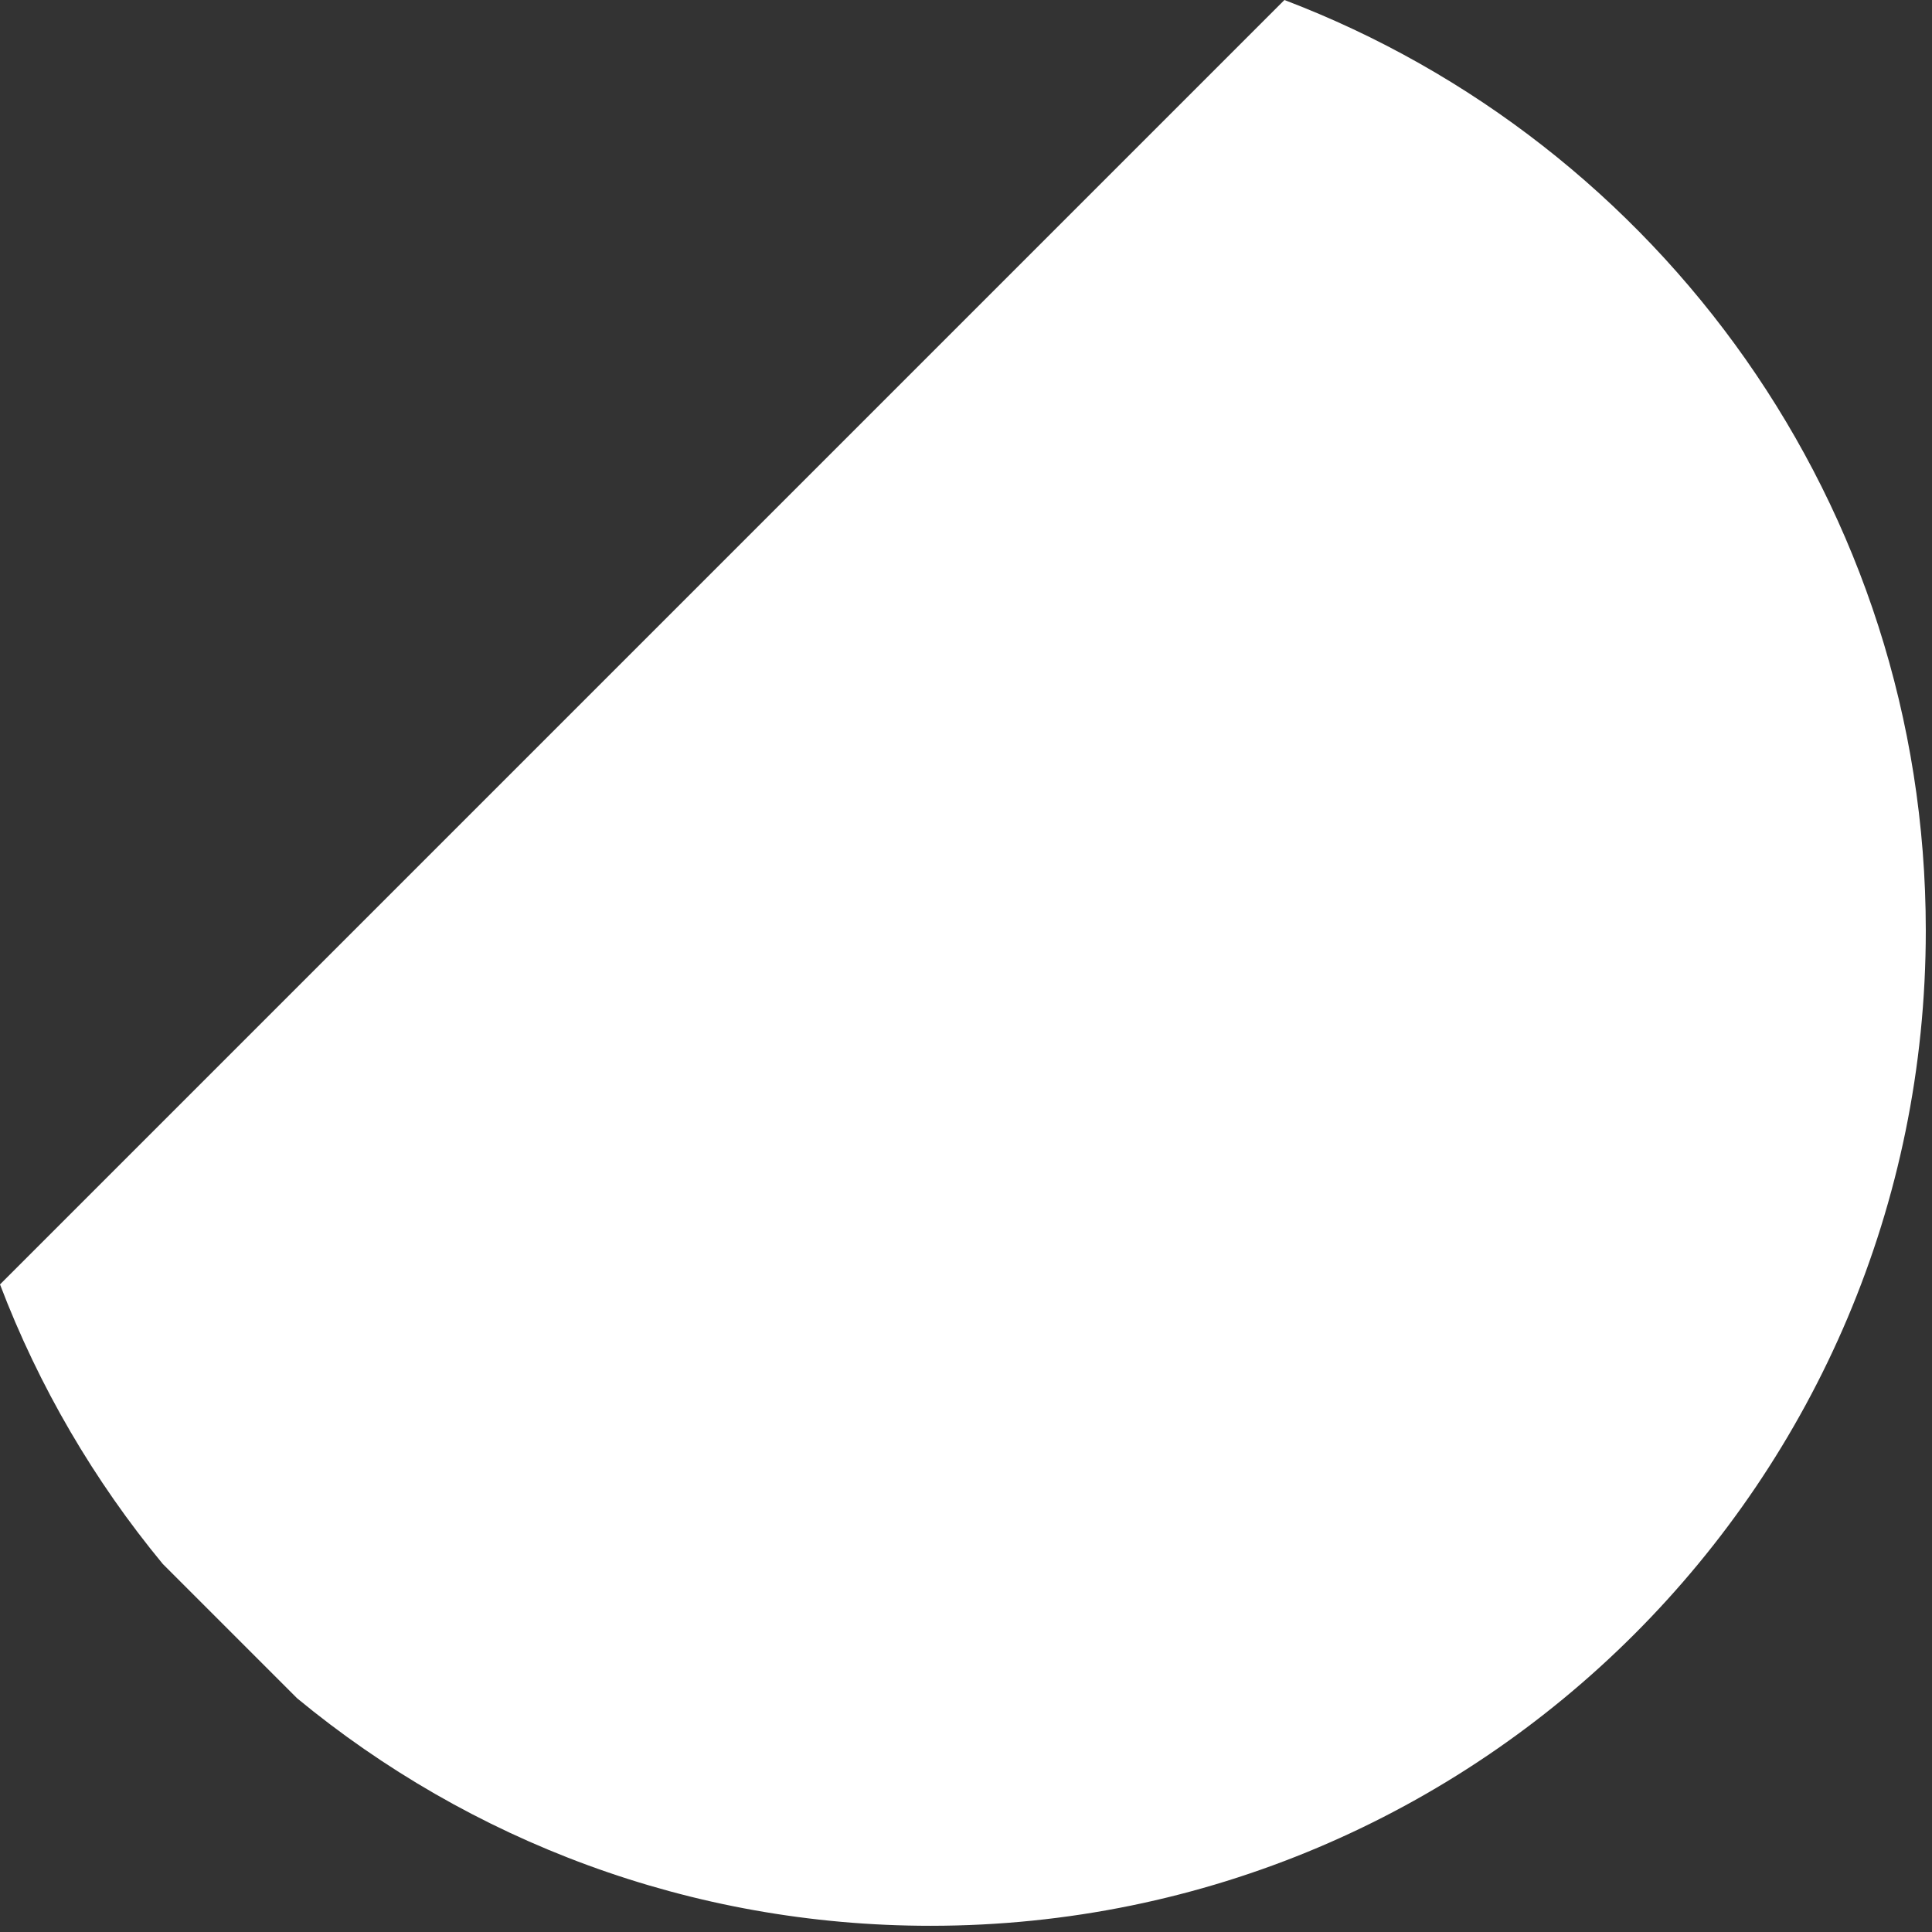 <svg width="33" height="33" viewBox="0 0 33 33" fill="none" xmlns="http://www.w3.org/2000/svg">
<rect x="0" y="0" width="33" height="33" fill="#333333" stroke="none"/>
<path fill-rule="evenodd" clip-rule="evenodd" d="M2.78 26.713L5.075 29.008C8.015 31.435 11.784 32.894 15.894 32.894C25.283 32.894 32.894 25.283 32.894 15.894C32.894 8.634 28.343 2.437 21.939 0L9.15527e-05 21.939C0.665 23.686 1.61 25.296 2.78 26.713Z" fill="white"/>
</svg>
